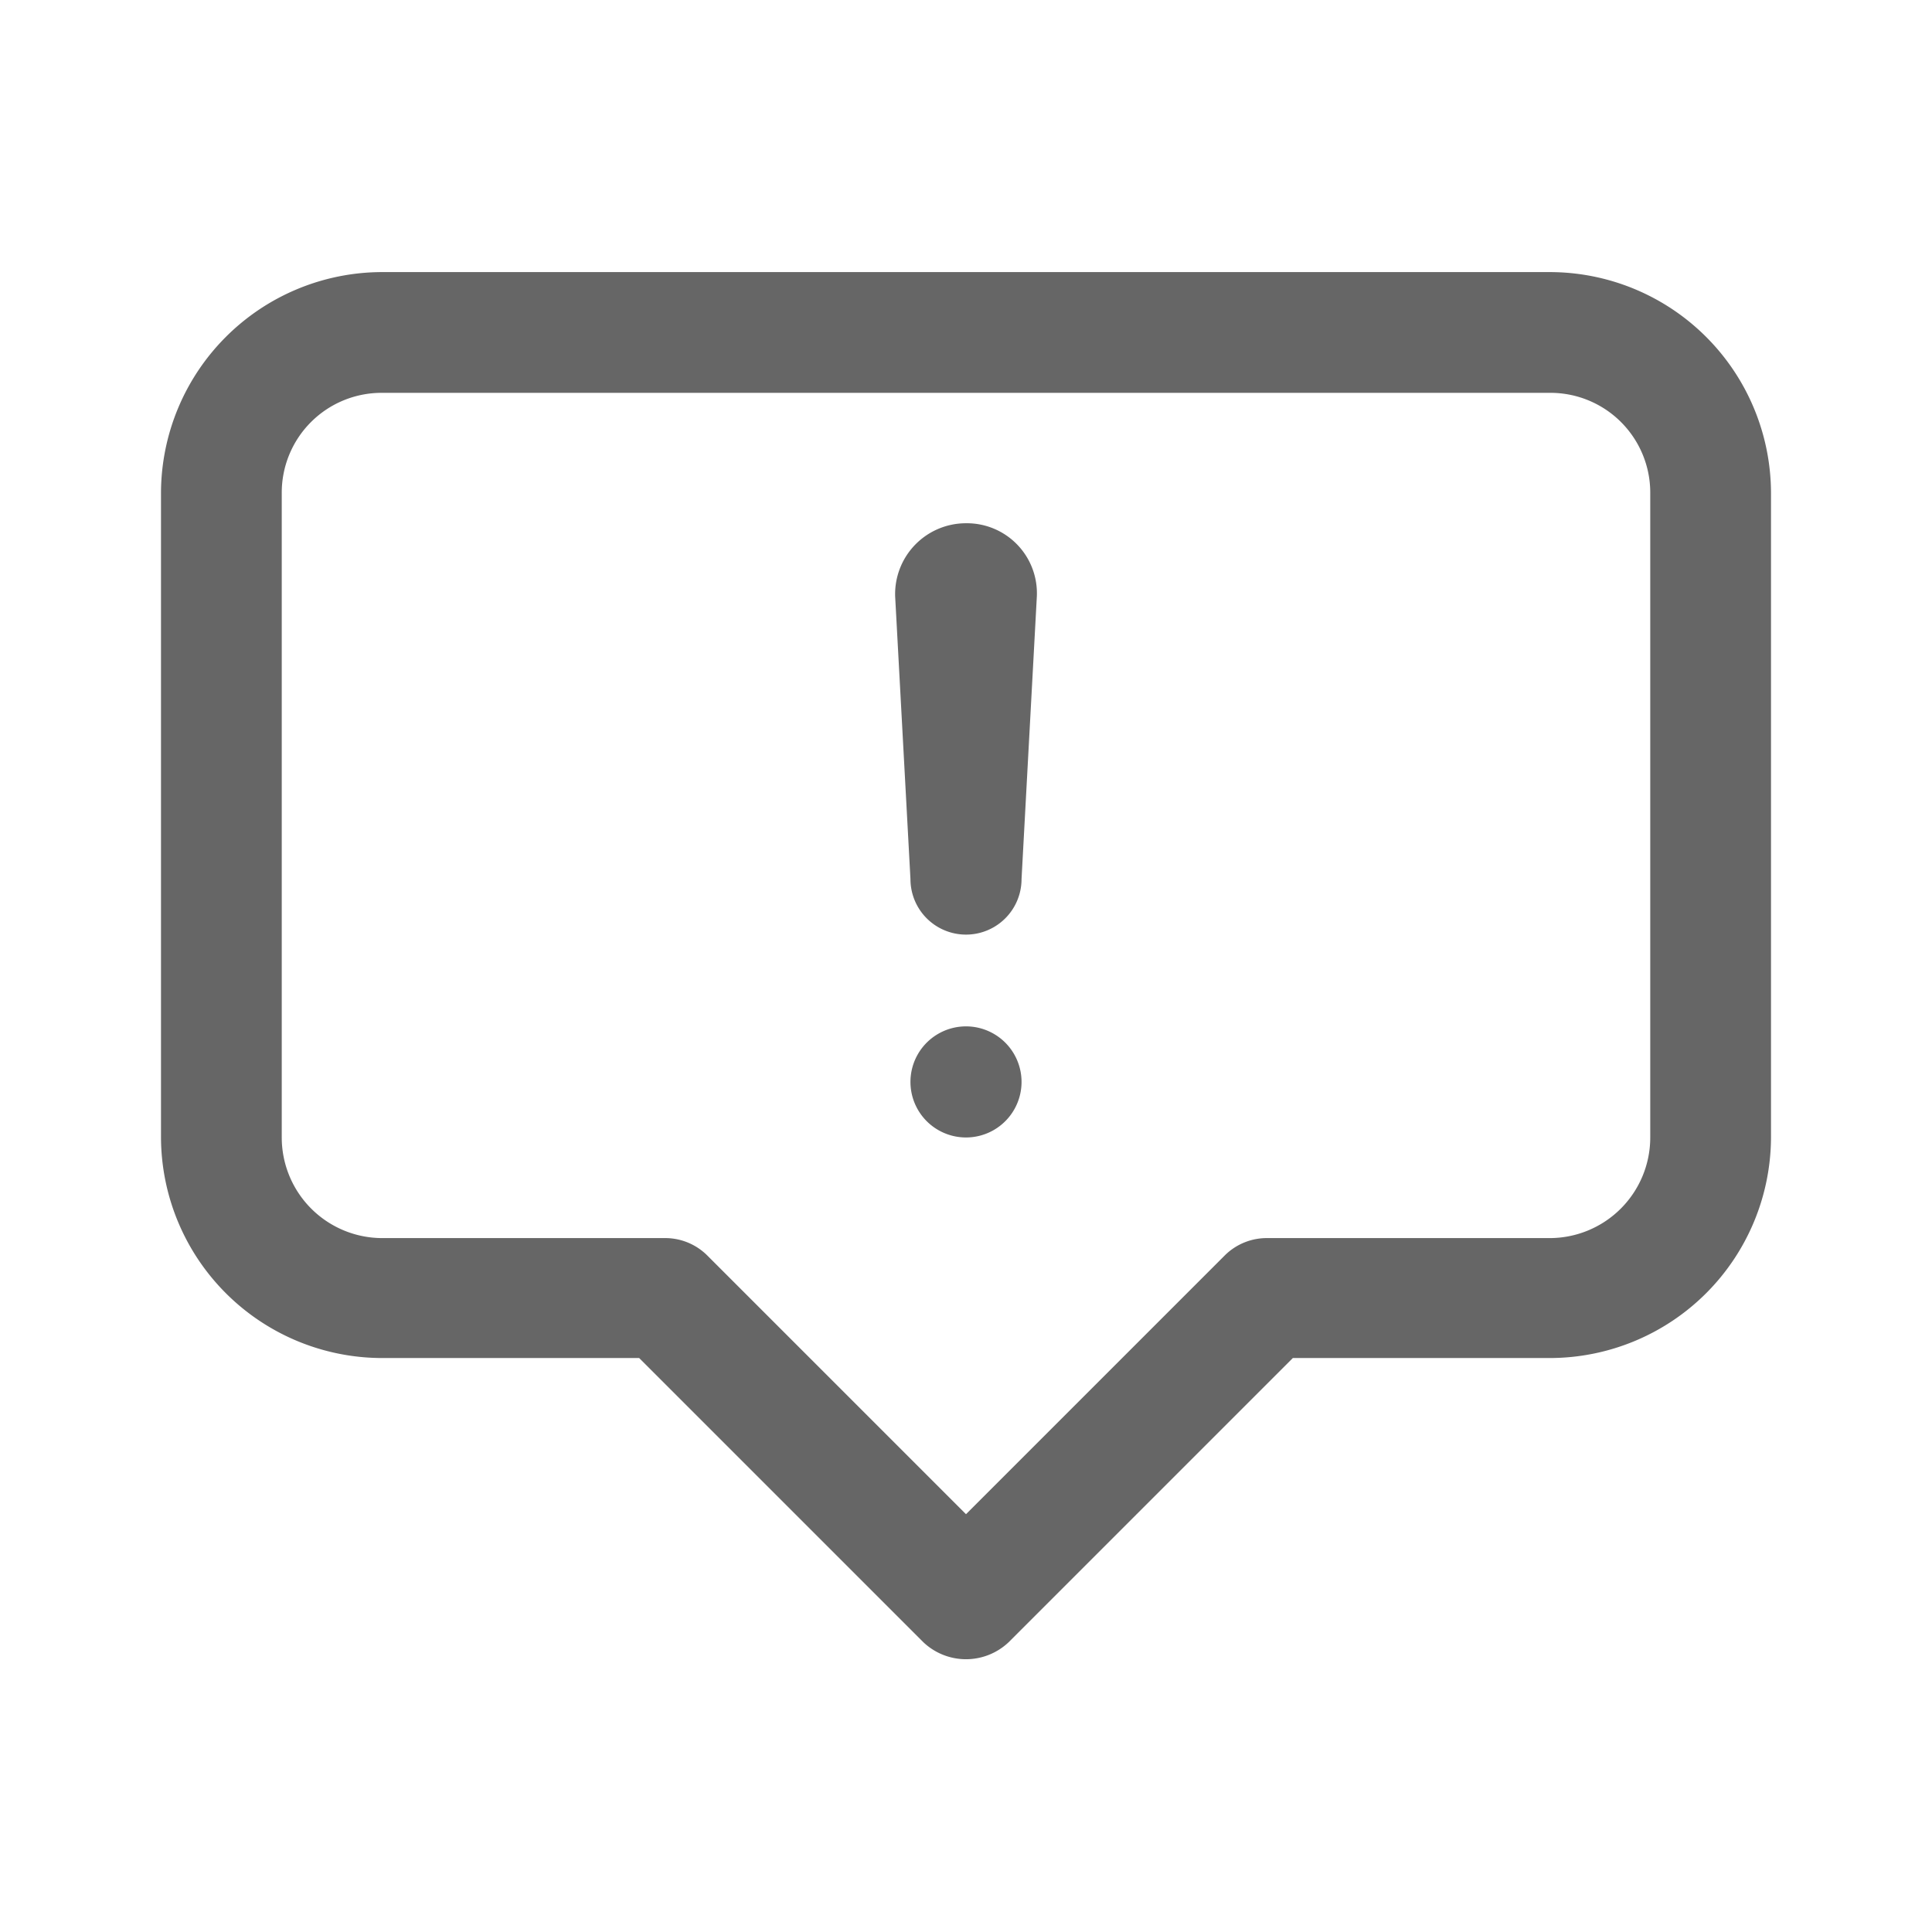 <?xml version="1.0" standalone="no"?><!DOCTYPE svg PUBLIC "-//W3C//DTD SVG 1.1//EN" "http://www.w3.org/Graphics/SVG/1.1/DTD/svg11.dtd"><svg class="icon" width="128px" height="128.00px" viewBox="0 0 1024 1024" version="1.1" xmlns="http://www.w3.org/2000/svg"><path fill="#666666" d="M821.333 144.213H202.667A117.333 117.333 0 0 0 85.333 261.12v341.333a117.333 117.333 0 0 0 117.333 117.333h136.107l150.613 150.613a32.853 32.853 0 0 0 45.227 0l150.613-150.613h136.107A117.333 117.333 0 0 0 938.667 602.88v-341.333a117.333 117.333 0 0 0-117.333-117.333z m53.333 458.667a53.333 53.333 0 0 1-53.333 53.333h-149.333a31.573 31.573 0 0 0-22.613 8.96L512 802.56l-137.387-137.387a31.573 31.573 0 0 0-22.613-8.96h-149.333a53.333 53.333 0 0 1-53.333-53.333v-341.333a52.907 52.907 0 0 1 53.333-53.333h618.667a52.907 52.907 0 0 1 53.333 52.907zM512 573.44m-29.44 0a29.44 29.44 0 1 0 58.88 0 29.44 29.44 0 1 0-58.88 0ZM512 277.333a37.547 37.547 0 0 0-37.547 38.827l8.107 149.76a29.44 29.44 0 1 0 58.88 0l8.107-149.76A37.12 37.12 0 0 0 512 277.333z" /></svg>